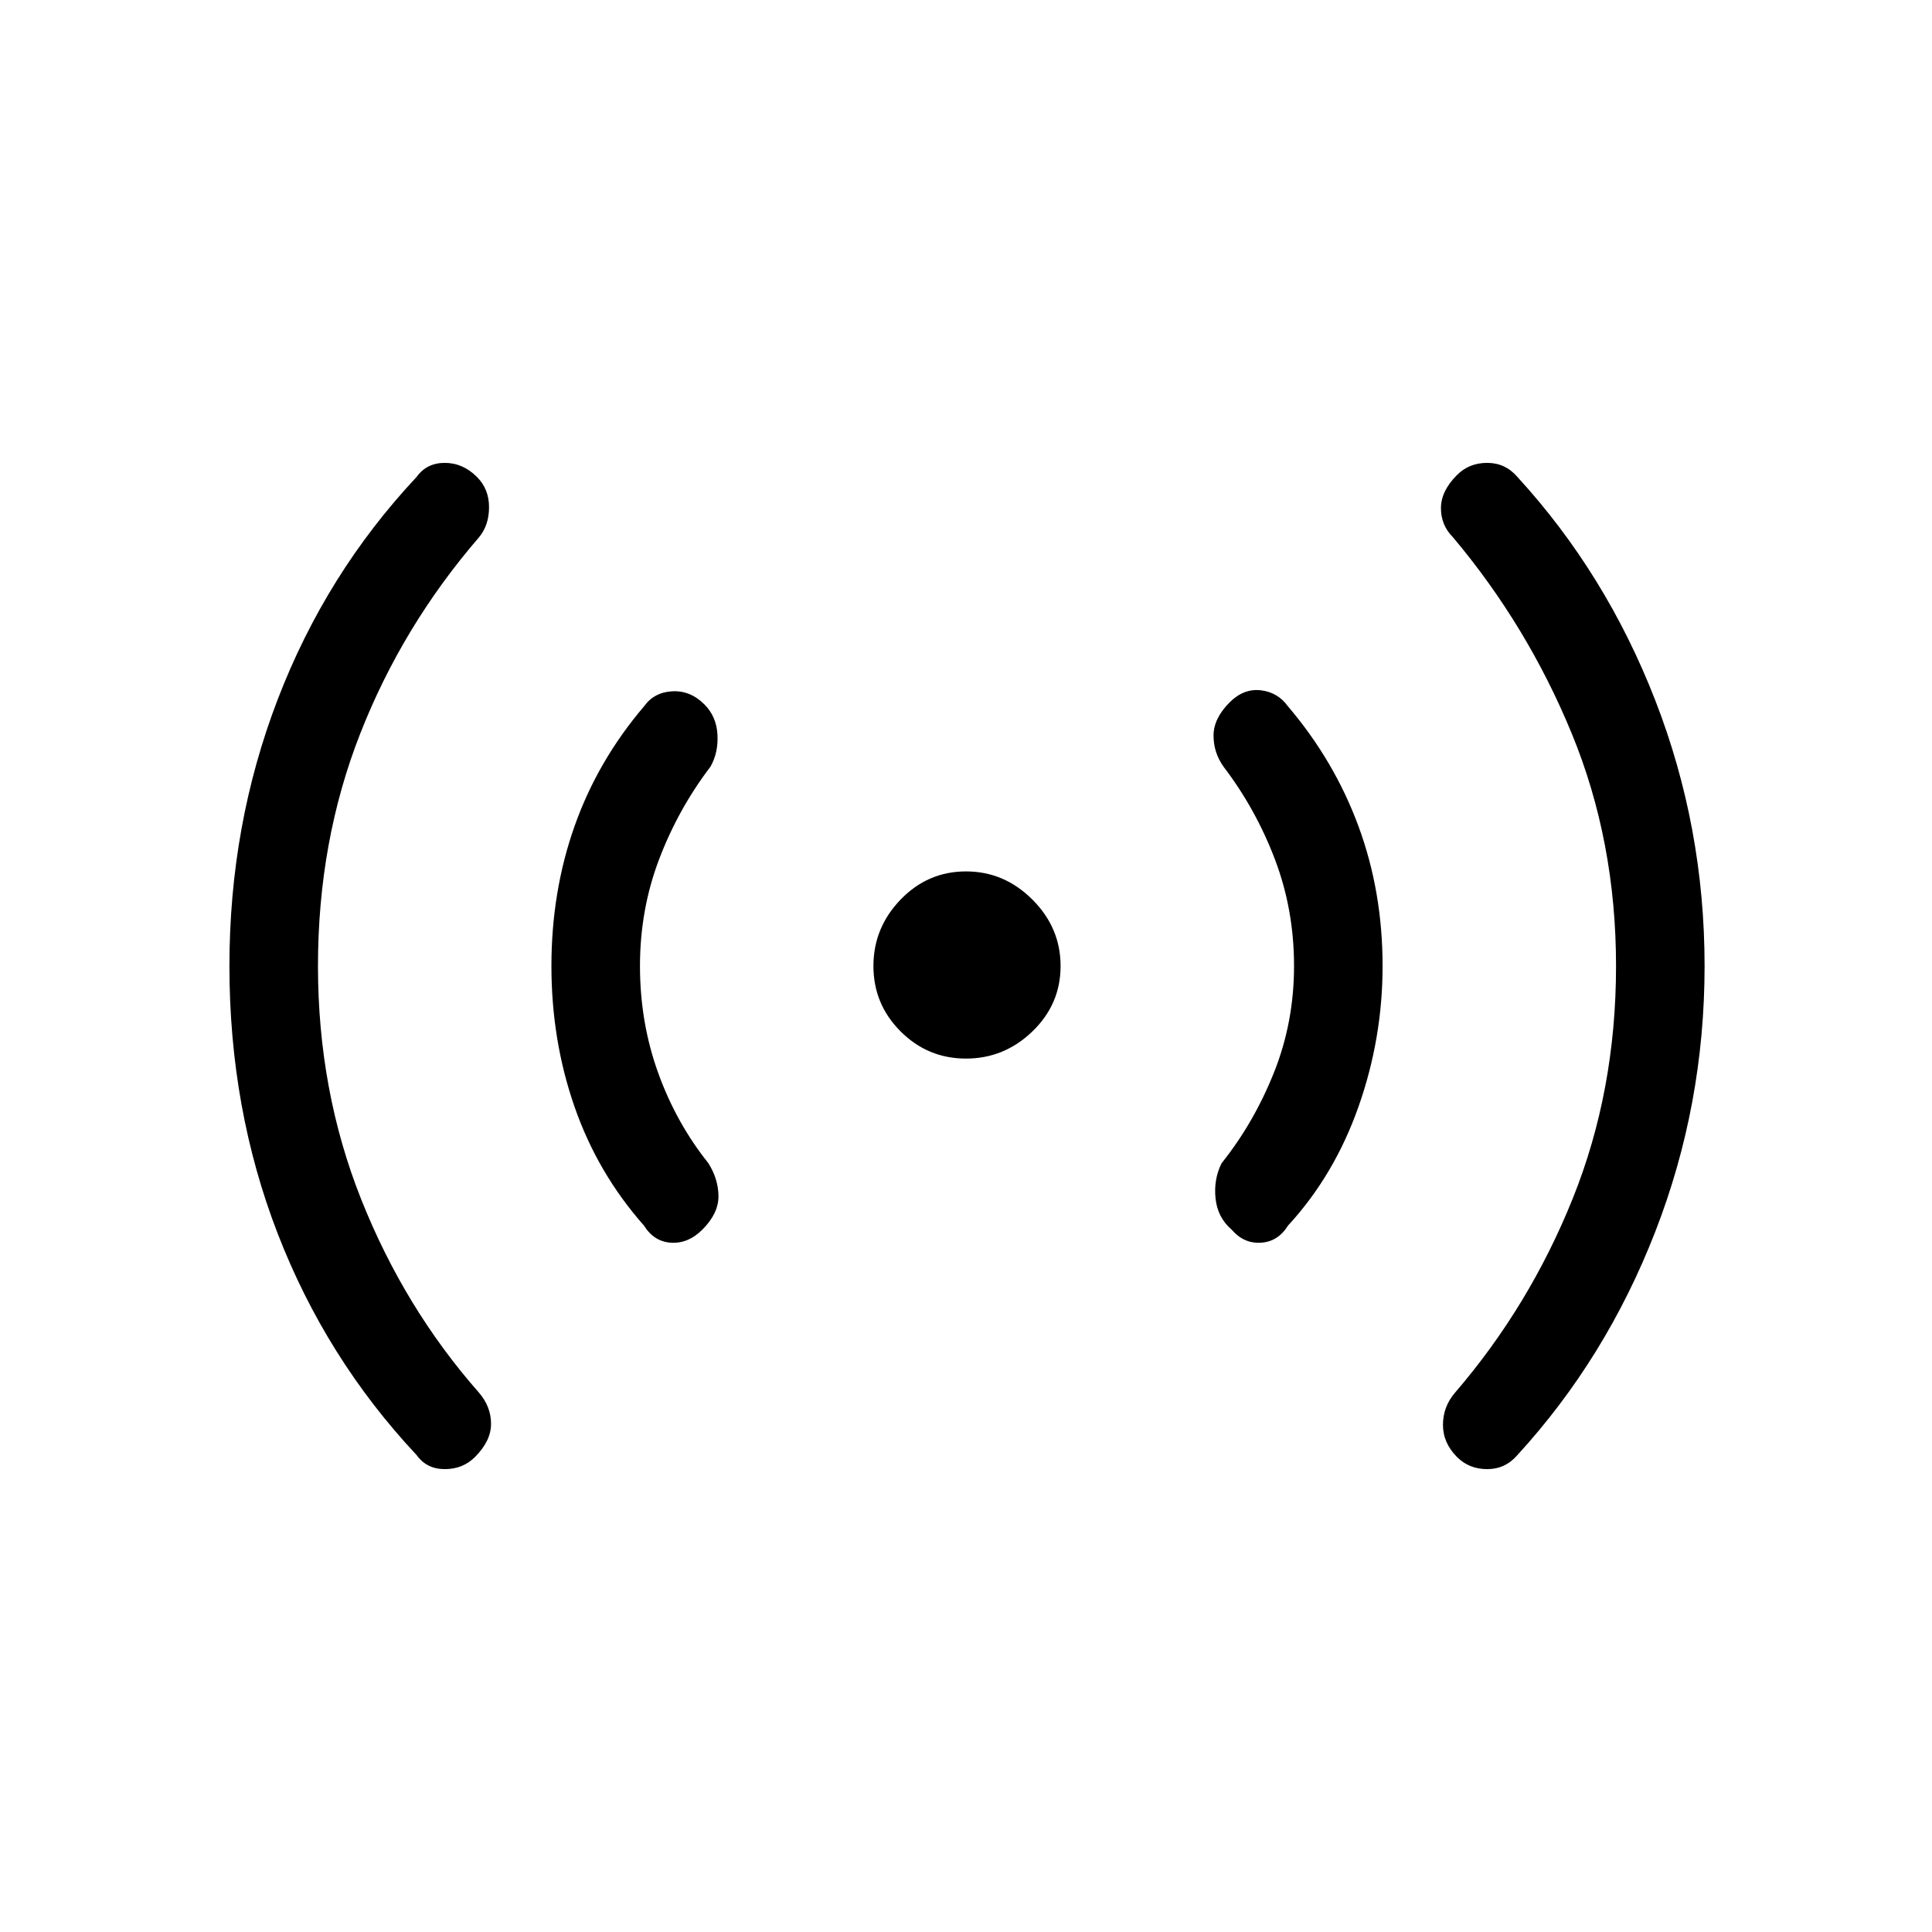 <svg xmlns="http://www.w3.org/2000/svg" height="48" width="48"><path d="M24 26.3q-.95 0-1.625-.675T21.7 24q0-.95.675-1.65t1.625-.7q.95 0 1.65.7t.7 1.65q0 .95-.7 1.625T24 26.3Zm-13.65 9.85q-2.25-2.4-3.45-5.5-1.2-3.1-1.2-6.65 0-3.5 1.2-6.625t3.45-5.525q.25-.35.7-.35.45 0 .8.35.3.3.3.75t-.25.75q-1.9 2.2-2.95 4.875Q7.9 20.9 7.9 24q0 3.1 1.075 5.8 1.075 2.7 2.925 4.8.3.35.3.775 0 .425-.4.825-.3.3-.75.3t-.7-.35Zm5.65-5.7q-1.15-1.3-1.725-2.95-.575-1.65-.575-3.5t.575-3.475Q14.85 18.9 16 17.55q.25-.35.7-.375.45-.025.8.325.3.3.325.75.025.45-.175.8-.8 1.05-1.275 2.3Q15.9 22.6 15.9 24t.45 2.65q.45 1.25 1.25 2.25.25.4.25.825 0 .425-.4.825-.35.35-.775.325-.425-.025-.675-.425Zm14.6.1q-.35-.3-.4-.775-.05-.475.15-.875.8-1 1.3-2.25t.5-2.65q0-1.4-.475-2.65t-1.275-2.3q-.25-.35-.25-.775 0-.425.4-.825.35-.35.775-.3.425.05.675.4 1.15 1.35 1.75 2.975.6 1.625.6 3.475 0 1.8-.6 3.5T32 30.45q-.25.4-.675.425-.425.025-.725-.325Zm5.6 5.65q-.35-.35-.35-.8 0-.45.3-.8 1.85-2.15 2.925-4.825Q40.15 27.1 40.15 24q0-3.1-1.1-5.775-1.1-2.675-2.95-4.875-.3-.3-.3-.725t.4-.825q.3-.3.75-.3t.75.35q2.2 2.4 3.425 5.55 1.225 3.15 1.225 6.6 0 3.45-1.225 6.6-1.225 3.15-3.425 5.55-.3.35-.75.35t-.75-.3Z"/></svg>